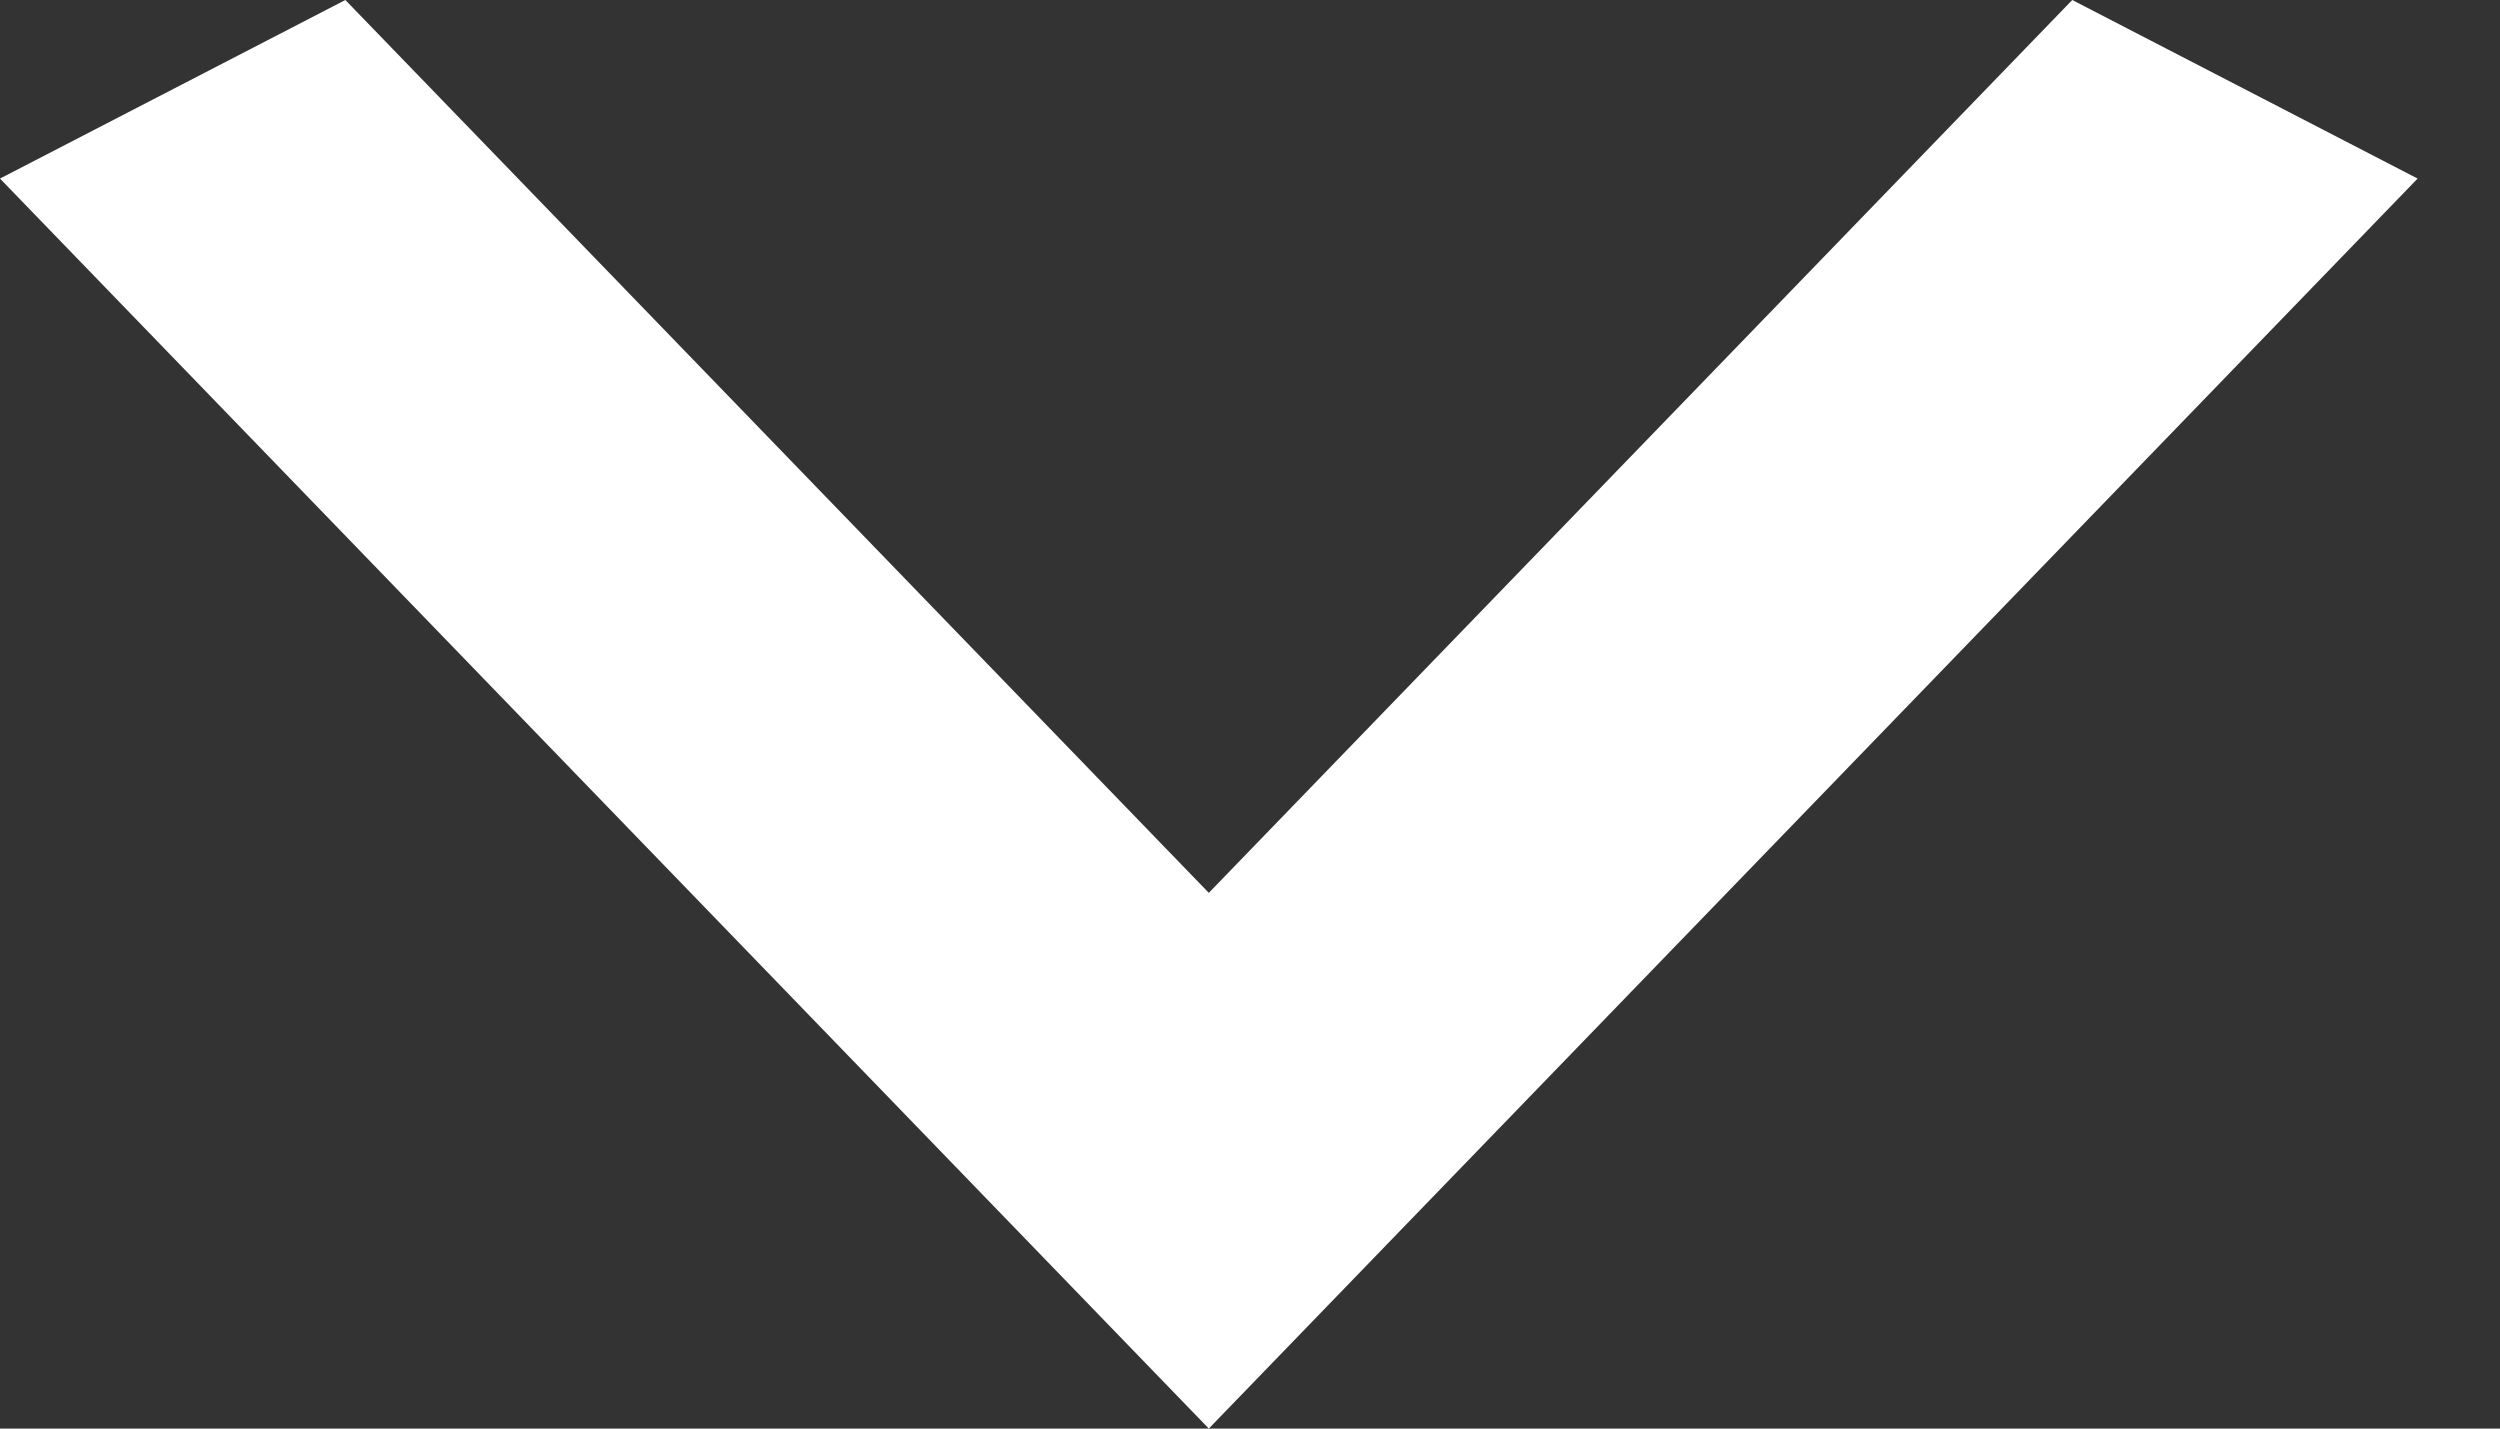 <svg width="21" height="12" viewBox="0 0 21 12" fill="none" xmlns="http://www.w3.org/2000/svg">
<rect x="0" y="0" width="21" height="12" fill="#333333" stroke="none"/>
<path d="M2.901 3.33739e-07L10.154 7.5L17.407 1.64508e-06L20.308 1.5L10.154 12L-7.54063e-05 1.5L2.901 3.33739e-07Z" fill="white"/>
</svg>
